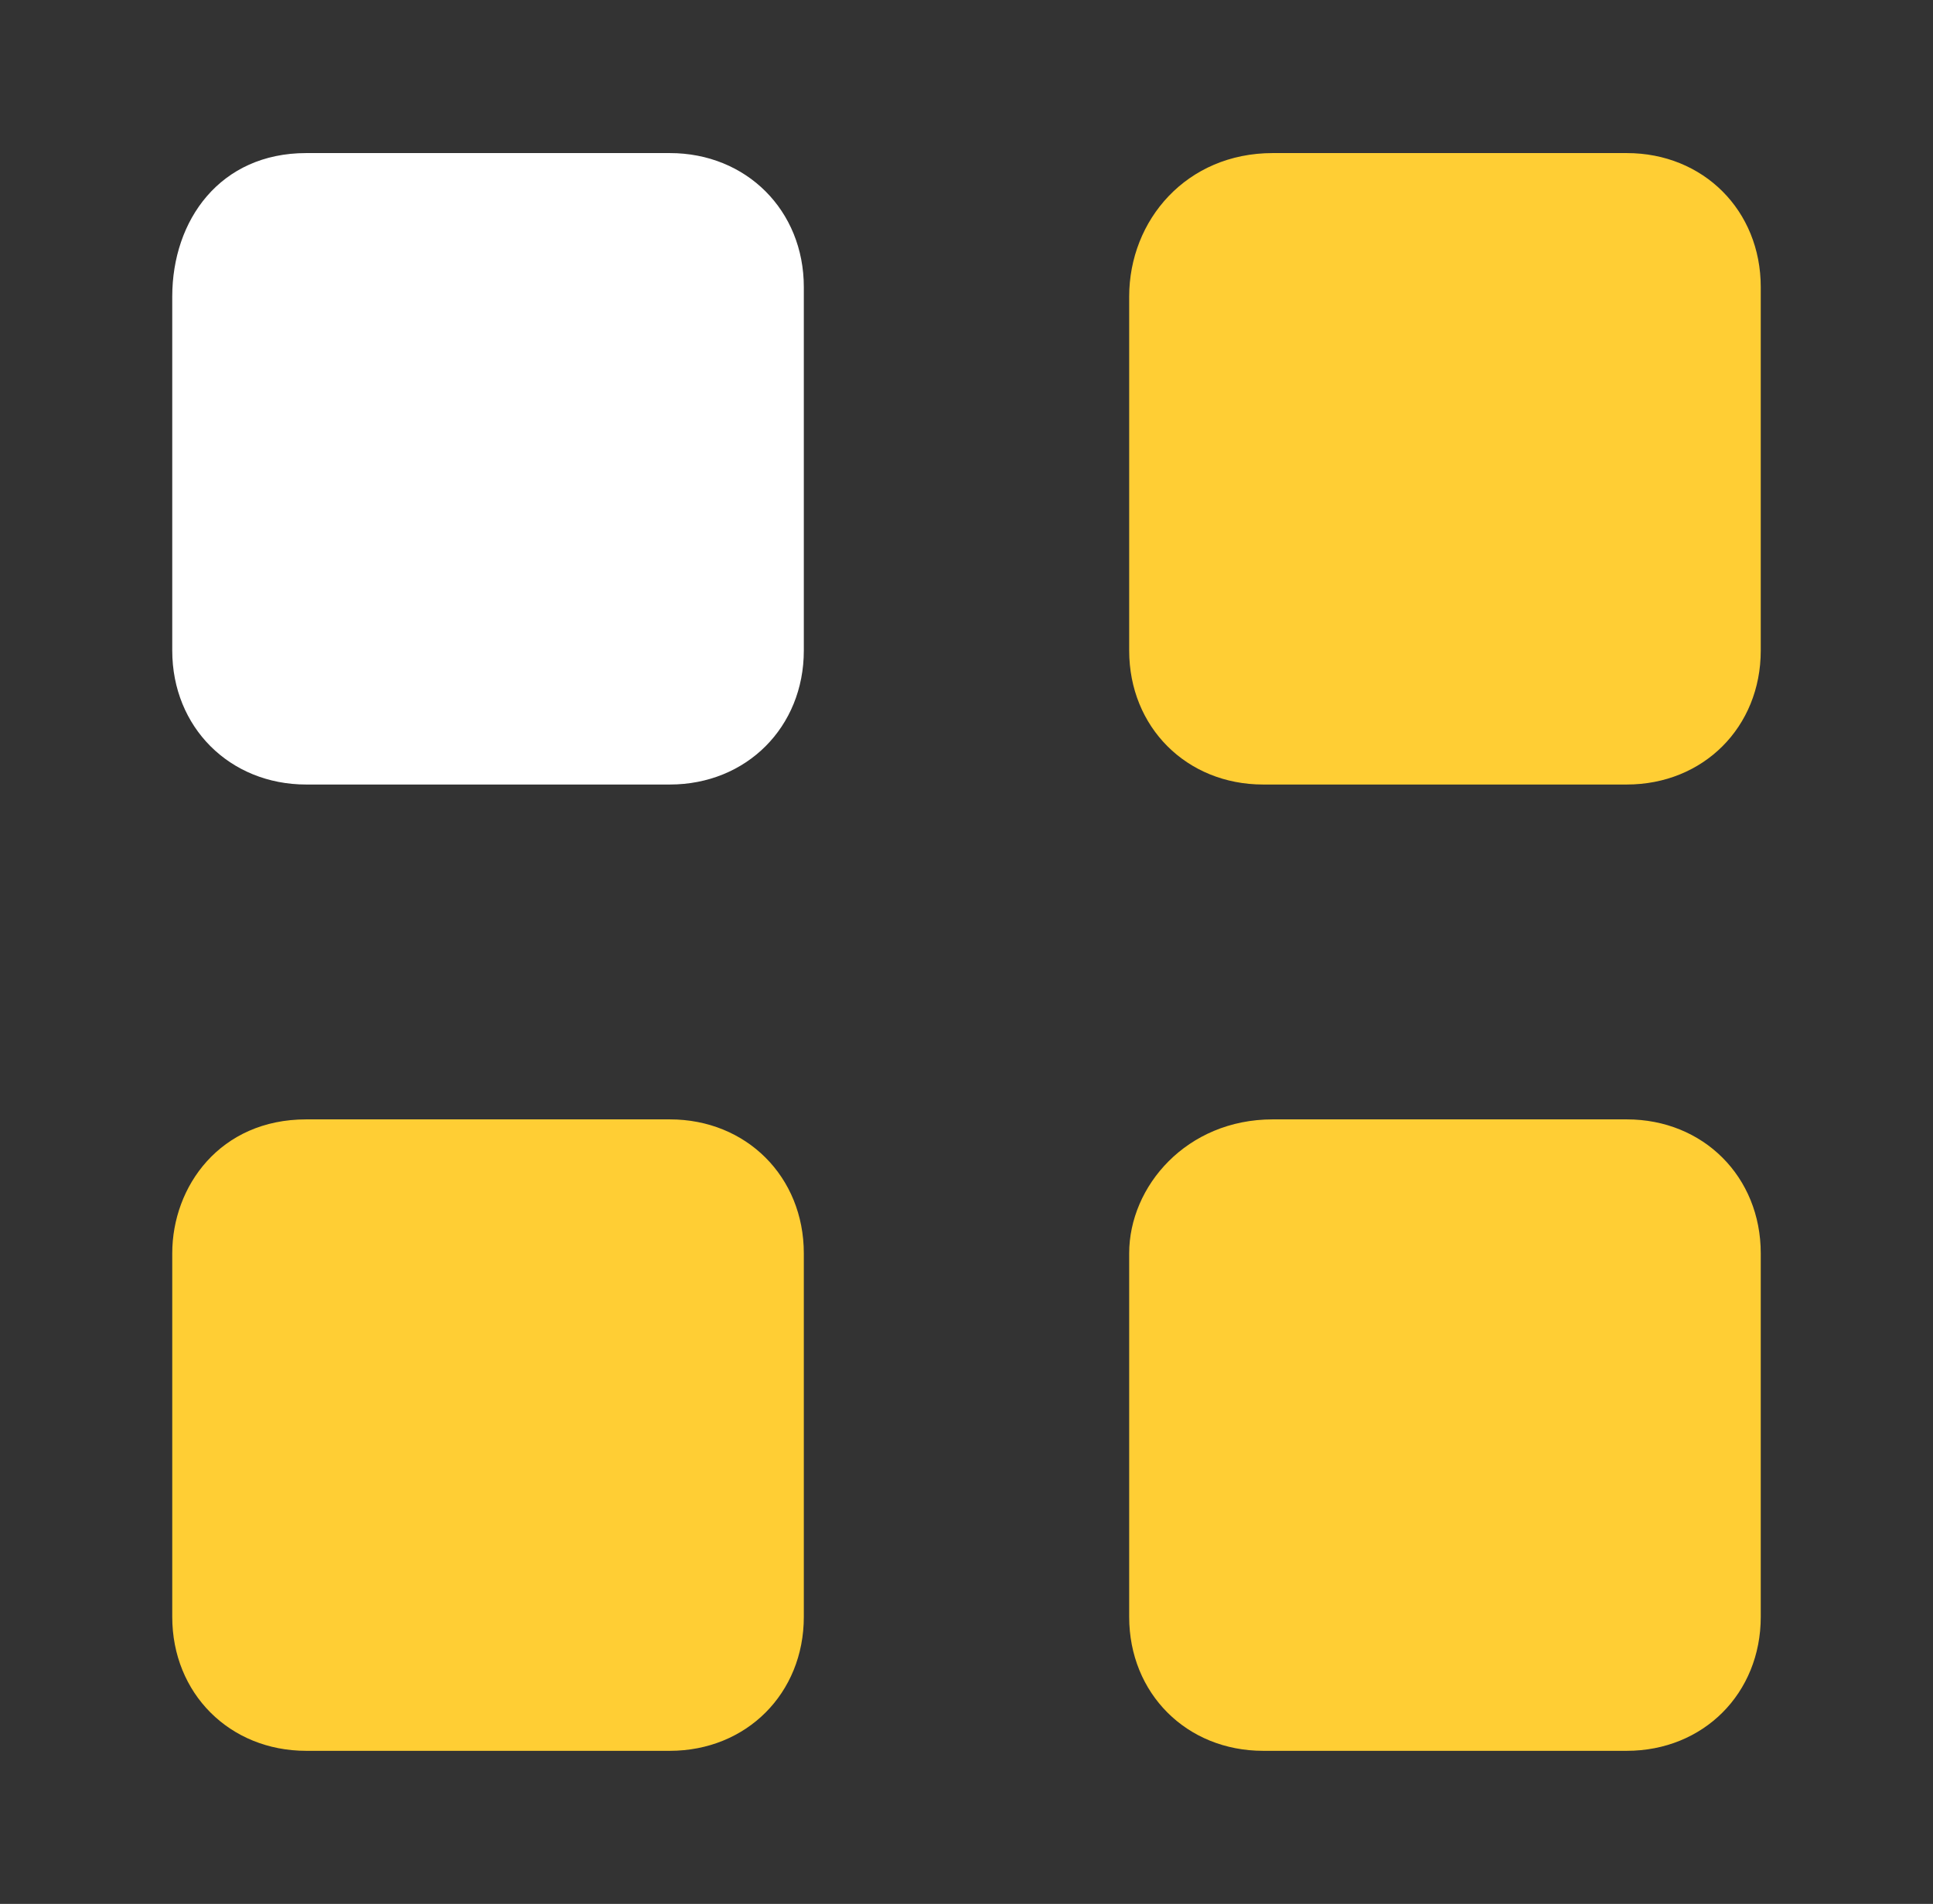 <?xml version="1.0" encoding="utf-8"?>
<!-- Generator: Adobe Illustrator 26.1.0, SVG Export Plug-In . SVG Version: 6.00 Build 0)  -->
<svg version="1.1" id="Livello_1" xmlns="http://www.w3.org/2000/svg" xmlns:xlink="http://www.w3.org/1999/xlink" x="0px" y="0px"
	 viewBox="0 0 20.2 19.9" style="enable-background:new 0 0 20.2 19.9;" xml:space="preserve">
<rect x="0" y="0" width="20.2" height="19.9" fill="#333333" stroke="none"/>
<style type="text/css">
	.st0{display:none;}
	.st1{display:inline;fill:#191411;}
	.st2{display:inline;fill:#F5A409;}
	.st3{fill:#FFFFFF;}
	.st4{fill:#FFCE34;}
</style>
<g class="st0">
	<path id="Rettangolo_7_00000124854874225363319080000014409256155989448626_" class="st1" d="M3.1,1.5h3.8c0.8,0,1.4,0.6,1.4,1.4
		v3.8c0,0.8-0.6,1.4-1.4,1.4H3.1c-0.8,0-1.4-0.6-1.4-1.4V3C1.7,2.2,2.3,1.5,3.1,1.5z"/>
	<path id="Rettangolo_60_00000134240041994570283520000014301110505025568442_" class="st2" d="M13.2,1.5H17c0.8,0,1.4,0.6,1.4,1.4
		v3.8c0,0.8-0.6,1.4-1.4,1.4h-3.8c-0.8,0-1.4-0.6-1.4-1.4V3C11.8,2.2,12.4,1.5,13.2,1.5z"/>
	<path id="Rettangolo_58_00000132053418394371811520000002378111884714448014_" class="st2" d="M3.1,11.6h3.8c0.8,0,1.4,0.6,1.4,1.4
		v3.8c0,0.8-0.6,1.4-1.4,1.4H3.1c-0.8,0-1.4-0.6-1.4-1.4V13C1.7,12.3,2.3,11.6,3.1,11.6z"/>
	<path id="Rettangolo_59_00000119814519676949949790000000050606349736657326_" class="st2" d="M13.2,11.6H17c0.8,0,1.4,0.6,1.4,1.4
		v3.8c0,0.8-0.6,1.4-1.4,1.4h-3.8c-0.8,0-1.4-0.6-1.4-1.4V13C11.8,12.3,12.4,11.6,13.2,11.6z"/>
</g>
<g>
	<path id="Rettangolo_7_00000104677483122117305240000009763389286172195479_" class="st3" d="M3.2,1.6h3.8c0.8,0,1.4,0.6,1.4,1.4
		v3.8c0,0.8-0.6,1.4-1.4,1.4H3.2c-0.8,0-1.4-0.6-1.4-1.4V3.1C1.8,2.3,2.3,1.6,3.2,1.6z"/>
	<path id="Rettangolo_60_00000148634768473123052900000000649062789991456164_" class="st4" d="M13.3,1.6H17c0.8,0,1.4,0.6,1.4,1.4
		v3.8c0,0.8-0.6,1.4-1.4,1.4h-3.8c-0.8,0-1.4-0.6-1.4-1.4V3.1C11.8,2.3,12.4,1.6,13.3,1.6z"/>
	<path id="Rettangolo_58_00000043426679834345852930000012864029875572678292_" class="st4" d="M3.2,11.7h3.8c0.8,0,1.4,0.6,1.4,1.4
		v3.8c0,0.8-0.6,1.4-1.4,1.4H3.2c-0.8,0-1.4-0.6-1.4-1.4v-3.8C1.8,12.4,2.3,11.7,3.2,11.7z"/>
	<path id="Rettangolo_59_00000141444974229154673330000010346863457133478043_" class="st4" d="M13.3,11.7H17c0.8,0,1.4,0.6,1.4,1.4
		v3.8c0,0.8-0.6,1.4-1.4,1.4h-3.8c-0.8,0-1.4-0.6-1.4-1.4v-3.8C11.8,12.4,12.4,11.7,13.3,11.7z"/>
</g>
</svg>
